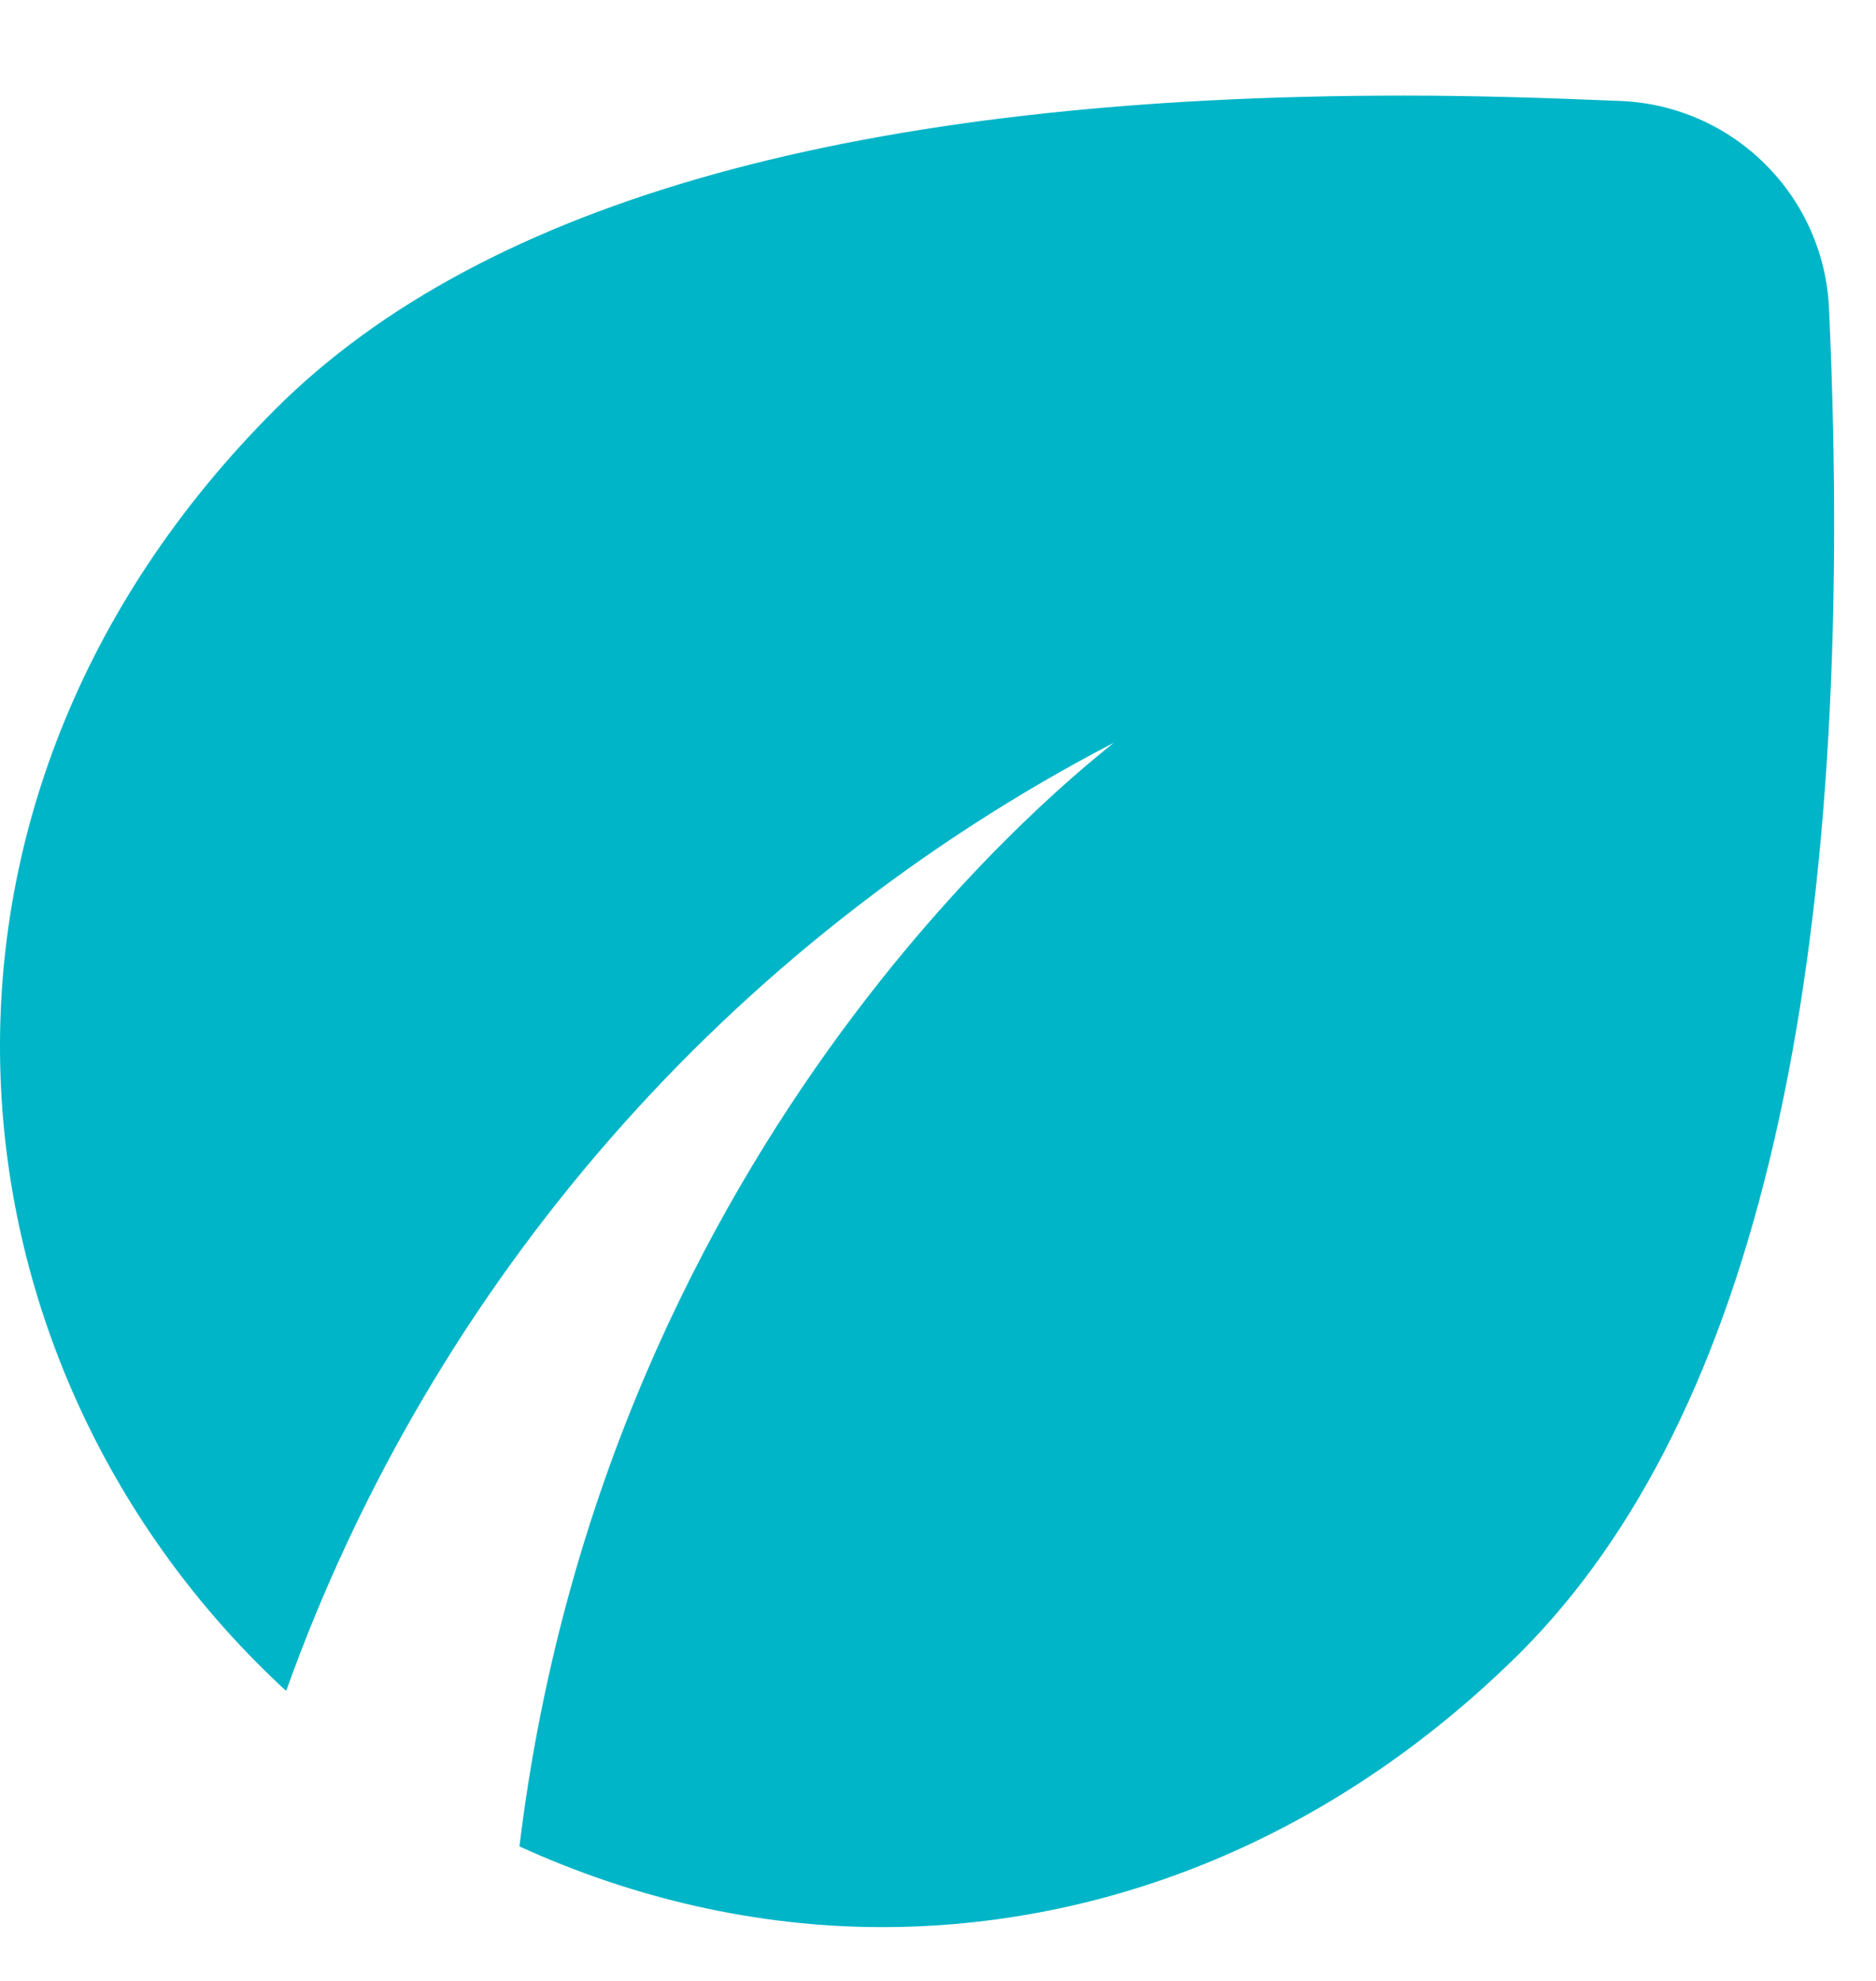 <svg width="18" height="19" viewBox="0 0 18 19" fill="none" xmlns="http://www.w3.org/2000/svg">
<path d="M17.549 2.952C17.524 2.434 17.307 1.943 16.939 1.577C16.572 1.21 16.081 0.993 15.561 0.969C14.837 0.938 14.143 0.917 13.471 0.917C8.265 0.917 4.653 1.919 2.645 3.922C-1.164 7.723 -0.616 13.114 2.738 16.212H2.748C4.153 12.293 6.988 9.048 10.687 7.124C10.469 7.31 5.822 10.821 4.984 17.71C6.07 18.206 7.261 18.484 8.461 18.484C10.583 18.484 12.767 17.658 14.588 15.851C16.855 13.579 17.838 9.282 17.549 2.952Z" fill="#00B5C7"/>
</svg>
